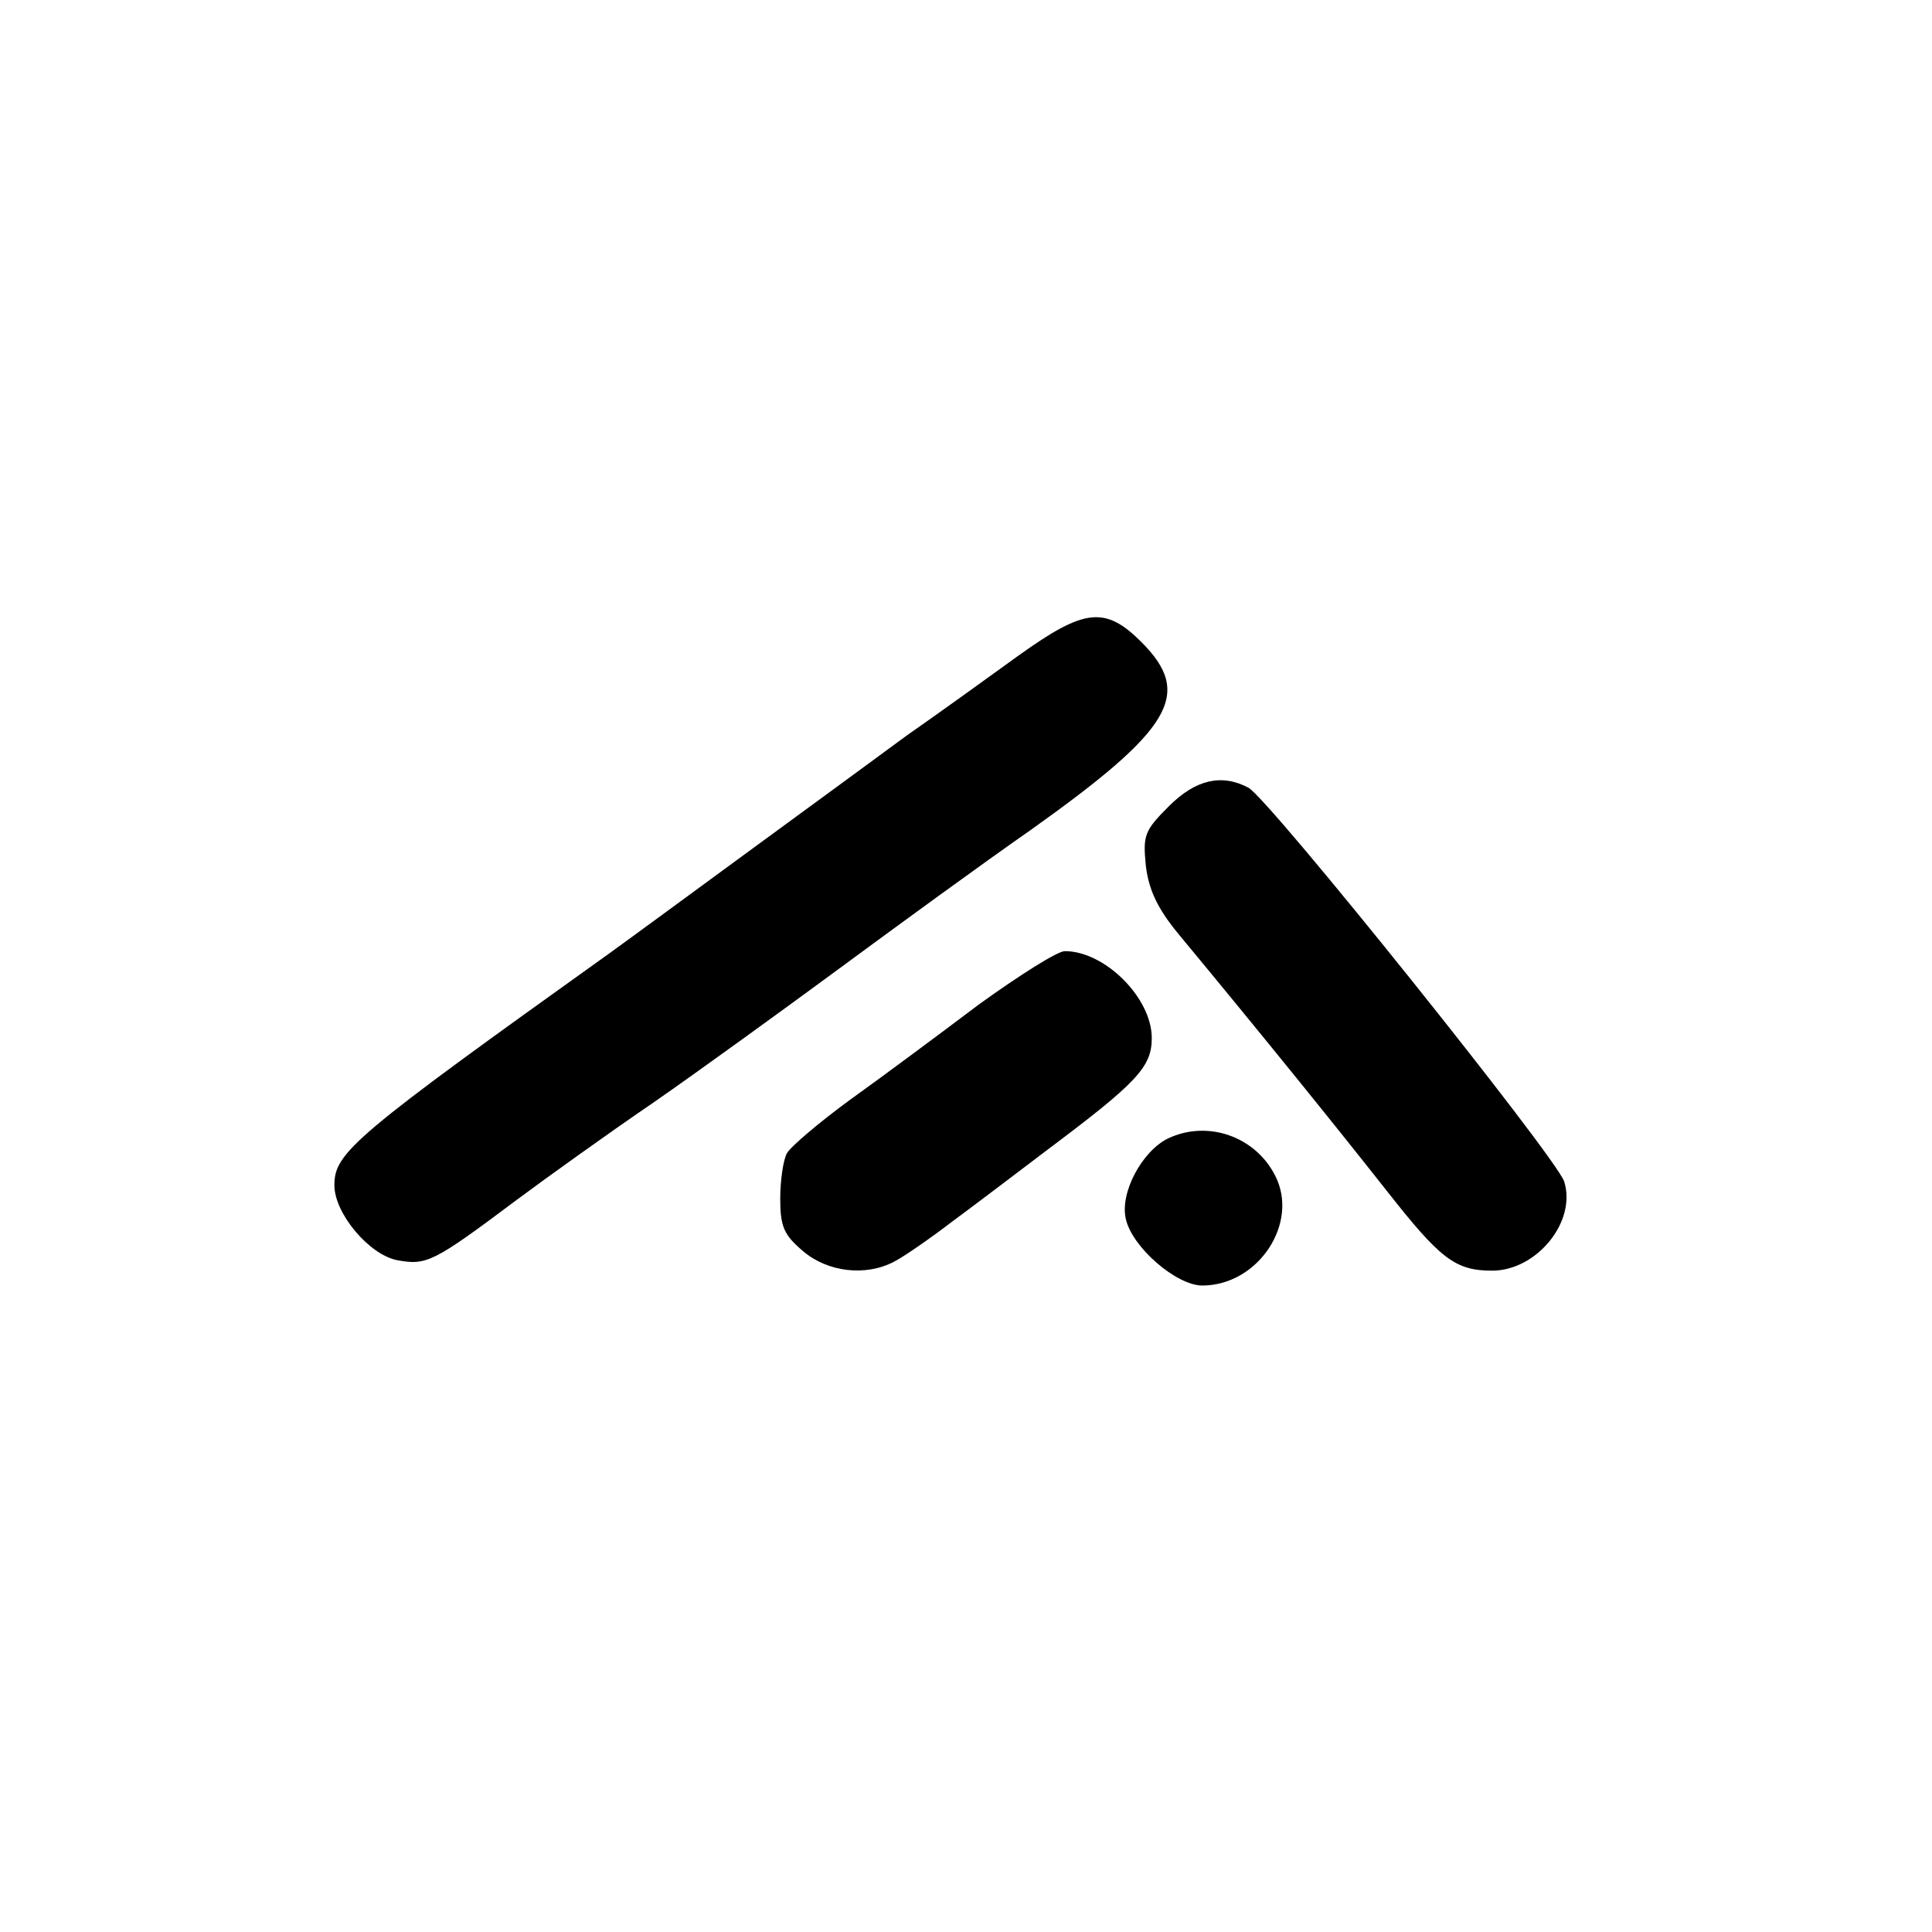 <?xml version="1.0" standalone="no"?>
<!DOCTYPE svg PUBLIC "-//W3C//DTD SVG 20010904//EN"
 "http://www.w3.org/TR/2001/REC-SVG-20010904/DTD/svg10.dtd">
<svg version="1.0" xmlns="http://www.w3.org/2000/svg"
 width="260pt" height="260pt" viewBox="0 0 260 260"
 preserveAspectRatio="xMidYMid meet">
<g transform="translate(0,260) scale(0.1,-0.1)"
fill="#000000" stroke="none">
<path d="M1371 1718 c-40 -29 -108 -78 -151 -108 -42 -31 -135 -99 -206 -151
-71 -52 -158 -116 -194 -142 -344 -246 -370 -268 -370 -312 0 -38 47 -94 85
-101 39 -7 48 -3 160 81 39 29 121 88 184 131 62 43 175 125 251 181 76 56
191 140 257 186 191 136 219 183 149 253 -49 49 -77 45 -165 -18z"/>
<path d="M1573 1515 c-33 -33 -35 -39 -31 -80 4 -33 16 -58 44 -92 116 -140
212 -259 279 -344 73 -93 93 -109 143 -109 60 0 114 66 97 120 -11 33 -397
515 -425 530 -36 19 -71 11 -107 -25z"/>
<path d="M1317 1248 c-53 -40 -131 -98 -173 -128 -41 -30 -80 -63 -85 -72 -5
-9 -9 -37 -9 -61 0 -38 5 -49 31 -71 33 -28 84 -34 122 -14 12 6 47 30 77 53
30 22 89 67 130 98 120 90 140 111 140 150 0 54 -63 117 -117 117 -10 0 -62
-33 -116 -72z"/>
<path d="M1572 1068 c-35 -17 -65 -73 -57 -108 8 -38 68 -90 103 -90 75 0 131
84 98 148 -27 53 -91 75 -144 50z"/>
</g>
</svg>

